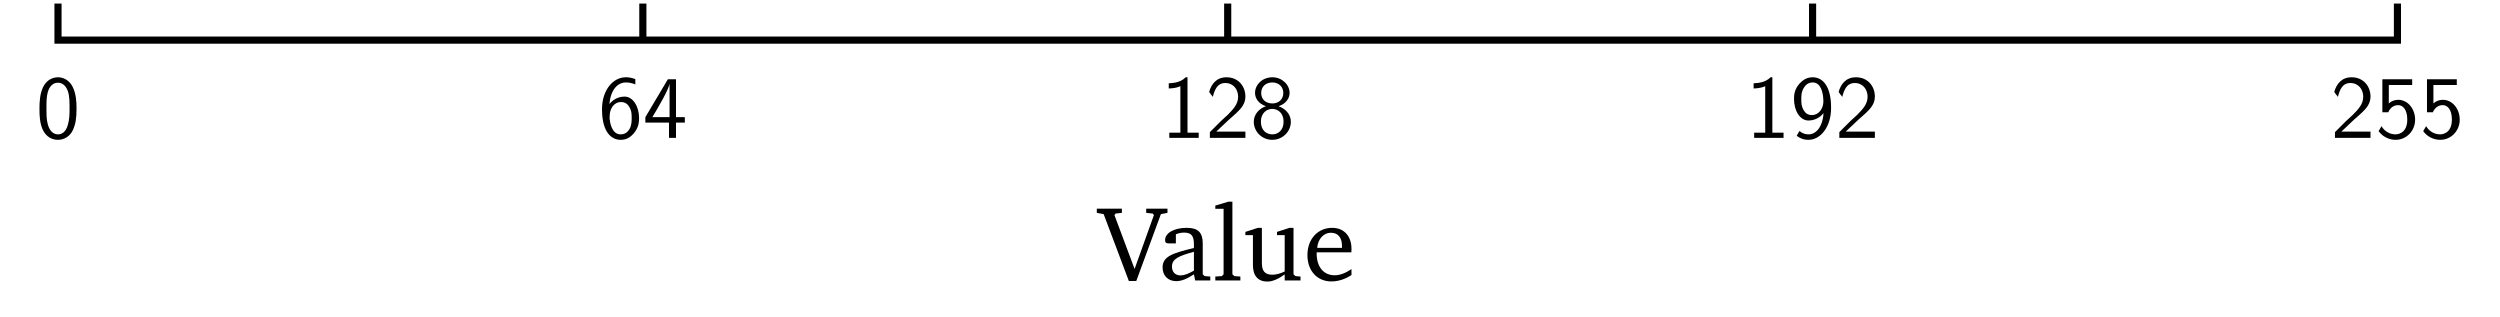 <?xml version="1.0" encoding="UTF-8"?>
<svg xmlns="http://www.w3.org/2000/svg" xmlns:xlink="http://www.w3.org/1999/xlink" width="279.168pt" height="35.403pt" viewBox="0 0 279.168 35.403">
<defs>
<g>
<g id="glyph-0-0">
<path d="M 4.562 -3.25 C 4.562 -4.031 4.516 -4.969 4.094 -5.766 C 3.688 -6.516 3 -6.766 2.5 -6.766 C 1.906 -6.766 1.203 -6.484 0.797 -5.609 C 0.469 -4.875 0.422 -4.047 0.422 -3.25 C 0.422 -2.469 0.453 -1.734 0.75 -1 C 1.156 -0.047 1.906 0.219 2.484 0.219 C 3.203 0.219 3.844 -0.188 4.156 -0.875 C 4.453 -1.531 4.562 -2.188 4.562 -3.25 Z M 2.5 -0.391 C 1.969 -0.391 1.562 -0.766 1.359 -1.484 C 1.203 -2.047 1.203 -2.594 1.203 -3.375 C 1.203 -4 1.203 -4.594 1.359 -5.141 C 1.422 -5.328 1.672 -6.156 2.484 -6.156 C 3.266 -6.156 3.516 -5.391 3.594 -5.219 C 3.781 -4.656 3.781 -3.984 3.781 -3.375 C 3.781 -2.719 3.781 -2.078 3.594 -1.453 C 3.344 -0.547 2.812 -0.391 2.5 -0.391 Z M 2.5 -0.391 "/>
</g>
<g id="glyph-0-1">
<path d="M 4.141 -6.562 C 3.625 -6.766 3.219 -6.766 3.078 -6.766 C 1.672 -6.766 0.422 -5.359 0.422 -3.203 C 0.422 -0.391 1.656 0.219 2.5 0.219 C 3.094 0.219 3.531 -0.016 3.922 -0.453 C 4.359 -0.969 4.562 -1.422 4.562 -2.219 C 4.562 -3.484 3.891 -4.609 2.938 -4.609 C 2.625 -4.609 1.859 -4.531 1.25 -3.781 C 1.391 -5.391 2.172 -6.188 3.094 -6.188 C 3.469 -6.188 3.781 -6.109 4.141 -5.969 Z M 1.266 -2.188 C 1.266 -2.328 1.266 -2.344 1.281 -2.469 C 1.281 -3.203 1.719 -4 2.547 -4 C 3.031 -4 3.312 -3.75 3.516 -3.375 C 3.719 -3.016 3.734 -2.656 3.734 -2.219 C 3.734 -1.875 3.734 -1.422 3.5 -1 C 3.328 -0.734 3.078 -0.391 2.5 -0.391 C 1.453 -0.391 1.297 -1.859 1.266 -2.188 Z M 1.266 -2.188 "/>
</g>
<g id="glyph-0-2">
<path d="M 3.703 -1.703 L 4.688 -1.703 L 4.688 -2.312 L 3.703 -2.312 L 3.703 -6.547 L 2.797 -6.547 L 0.281 -2.312 L 0.281 -1.703 L 2.922 -1.703 L 2.922 0 L 3.703 0 Z M 1.062 -2.312 C 1.578 -3.172 2.984 -5.531 2.984 -6.094 L 2.984 -2.312 Z M 1.062 -2.312 "/>
</g>
<g id="glyph-0-3">
<path d="M 2.984 -6.766 L 2.781 -6.766 C 2.188 -6.156 1.359 -6.125 0.891 -6.094 L 0.891 -5.516 C 1.219 -5.531 1.688 -5.547 2.188 -5.766 L 2.188 -0.578 L 0.953 -0.578 L 0.953 0 L 4.234 0 L 4.234 -0.578 L 2.984 -0.578 Z M 2.984 -6.766 "/>
</g>
<g id="glyph-0-4">
<path d="M 1.734 -1.875 L 0.5 -0.641 L 0.5 0 L 4.469 0 L 4.469 -0.703 L 2.656 -0.703 C 2.547 -0.703 2.422 -0.703 2.297 -0.703 L 1.219 -0.703 C 1.531 -0.984 2.297 -1.719 2.609 -2.016 C 2.797 -2.188 3.297 -2.609 3.484 -2.797 C 3.938 -3.234 4.469 -3.766 4.469 -4.609 C 4.469 -5.766 3.672 -6.766 2.359 -6.766 C 1.219 -6.766 0.656 -5.984 0.422 -5.125 C 0.531 -4.953 0.594 -4.891 0.609 -4.859 C 0.625 -4.844 0.734 -4.719 0.828 -4.578 C 1.031 -5.344 1.312 -6.125 2.219 -6.125 C 3.156 -6.125 3.656 -5.375 3.656 -4.594 C 3.656 -3.75 3.094 -3.188 2.5 -2.578 Z M 1.734 -1.875 "/>
</g>
<g id="glyph-0-5">
<path d="M 3.188 -3.531 C 4.078 -3.828 4.422 -4.484 4.422 -5.016 C 4.422 -5.953 3.562 -6.766 2.5 -6.766 C 1.375 -6.766 0.562 -5.938 0.562 -5.016 C 0.562 -4.484 0.891 -3.828 1.781 -3.531 C 1.062 -3.297 0.422 -2.656 0.422 -1.797 C 0.422 -0.703 1.328 0.219 2.484 0.219 C 3.672 0.219 4.562 -0.734 4.562 -1.797 C 4.562 -2.703 3.859 -3.312 3.188 -3.531 Z M 2.5 -3.844 C 1.719 -3.844 1.25 -4.328 1.25 -5.016 C 1.25 -5.703 1.75 -6.188 2.484 -6.188 C 3.266 -6.188 3.719 -5.656 3.719 -5.016 C 3.719 -4.297 3.203 -3.844 2.5 -3.844 Z M 2.5 -0.391 C 1.797 -0.391 1.219 -0.875 1.219 -1.797 C 1.219 -2.844 1.938 -3.234 2.484 -3.234 C 3.062 -3.234 3.75 -2.828 3.75 -1.797 C 3.75 -0.844 3.125 -0.391 2.5 -0.391 Z M 2.5 -0.391 "/>
</g>
<g id="glyph-0-6">
<path d="M 0.719 -0.234 C 1.062 0.016 1.422 0.219 2.047 0.219 C 3.344 0.219 4.562 -1.172 4.562 -3.344 C 4.562 -6.125 3.375 -6.766 2.516 -6.766 C 1.828 -6.766 1.422 -6.453 1.062 -6.094 C 0.438 -5.406 0.422 -4.75 0.422 -4.328 C 0.422 -3.047 1.078 -1.938 2.031 -1.938 C 2.656 -1.938 3.297 -2.219 3.719 -2.766 C 3.609 -1.156 2.844 -0.391 2.047 -0.391 C 1.719 -0.391 1.391 -0.469 1.031 -0.766 Z M 3.688 -4.344 C 3.703 -4.266 3.703 -4.172 3.703 -4.094 C 3.703 -3.281 3.203 -2.547 2.422 -2.547 C 1.953 -2.547 1.672 -2.766 1.469 -3.141 C 1.25 -3.531 1.234 -3.891 1.234 -4.328 C 1.234 -4.766 1.25 -5.172 1.531 -5.609 C 1.719 -5.906 2 -6.188 2.516 -6.188 C 3.5 -6.188 3.672 -4.828 3.688 -4.344 Z M 3.688 -4.344 "/>
</g>
<g id="glyph-0-7">
<path d="M 1.531 -5.906 L 4.141 -5.906 L 4.141 -6.547 L 0.812 -6.547 L 0.812 -2.859 L 1.469 -2.859 C 1.641 -3.266 2 -3.656 2.578 -3.656 C 3.047 -3.656 3.594 -3.234 3.594 -2.047 C 3.594 -0.391 2.375 -0.391 2.281 -0.391 C 1.609 -0.391 1 -0.781 0.719 -1.312 L 0.391 -0.75 C 0.797 -0.188 1.484 0.219 2.297 0.219 C 3.484 0.219 4.469 -0.766 4.469 -2.031 C 4.469 -3.266 3.625 -4.25 2.594 -4.25 C 2.188 -4.25 1.812 -4.109 1.531 -3.844 Z M 1.531 -5.906 "/>
</g>
<g id="glyph-1-0">
<path d="M -0.281 -8.016 L -0.281 -7.547 L 0.484 -7.406 L 3.297 0.062 L 4.125 0.062 L 6.875 -7.406 L 7.609 -7.547 L 7.609 -8.016 L 5.234 -8.016 L 5.234 -7.547 L 5.969 -7.469 L 6.094 -7.297 L 3.938 -1.281 L 1.688 -7.297 L 1.812 -7.469 L 2.516 -7.547 L 2.516 -8.016 Z M -0.281 -8.016 "/>
</g>
<g id="glyph-1-1">
<path d="M 4 -0.688 L 4.141 0 L 5.828 0 L 5.828 -0.438 L 5.203 -0.484 L 4.984 -0.688 L 4.984 -4.141 C 4.984 -5.359 4.453 -5.875 3.203 -5.875 C 1.703 -5.875 0.781 -5.25 0.781 -4.516 C 0.781 -4.234 0.891 -4.141 1.156 -4.141 L 1.984 -4.141 L 1.984 -5.156 C 2.312 -5.281 2.594 -5.344 2.891 -5.344 C 3.75 -5.344 4 -4.953 4 -4 L 4 -3.625 C 1.609 -3.047 0.5 -2.688 0.5 -1.453 C 0.5 -0.547 1.094 0.078 2.031 0.078 C 2.609 0.078 3.234 -0.172 4 -0.688 Z M 4 -1.094 C 3.391 -0.75 2.906 -0.562 2.516 -0.562 C 1.906 -0.562 1.547 -0.953 1.547 -1.547 C 1.547 -2.422 2.312 -2.734 4 -3.203 Z M 4 -1.094 "/>
</g>
<g id="glyph-1-2">
<path d="M 0.328 0 L 3.125 0 L 3.125 -0.438 L 2.453 -0.484 L 2.234 -0.688 L 2.234 -8.797 L 1.781 -8.797 L 0.328 -8.359 L 0.328 -8 L 1.25 -8 L 1.25 -0.688 L 1.047 -0.484 L 0.328 -0.438 Z M 0.328 0 "/>
</g>
<g id="glyph-1-3">
<path d="M 1.703 -5.875 L 0.312 -5.422 L 0.312 -5.062 L 1.156 -5.062 L 1.156 -1.703 C 1.156 -0.516 1.734 0.125 2.766 0.125 C 3.344 0.125 3.984 -0.156 4.703 -0.672 L 4.703 0 L 6.469 0 L 6.469 -0.438 L 5.906 -0.484 L 5.688 -0.688 L 5.688 -5.875 L 5.234 -5.875 L 3.844 -5.422 L 3.844 -5.062 L 4.703 -5.062 L 4.703 -1 C 4.203 -0.766 3.75 -0.641 3.312 -0.641 C 2.516 -0.641 2.156 -1.047 2.156 -1.906 L 2.156 -5.875 Z M 1.703 -5.875 "/>
</g>
<g id="glyph-1-4">
<path d="M 5.359 -1.266 C 4.672 -0.812 4.078 -0.578 3.484 -0.578 C 2.266 -0.578 1.469 -1.484 1.469 -3.016 C 1.469 -3.047 1.469 -3.094 1.469 -3.141 L 5.344 -3.141 C 5.359 -3.281 5.359 -3.391 5.359 -3.516 C 5.359 -4.984 4.5 -5.875 3.203 -5.875 C 1.609 -5.875 0.438 -4.641 0.438 -2.828 C 0.438 -1.078 1.531 0.109 3.109 0.109 C 3.859 0.109 4.641 -0.125 5.359 -0.609 Z M 4.297 -3.641 L 1.531 -3.641 C 1.609 -4.656 2.281 -5.328 3.047 -5.328 C 3.844 -5.328 4.297 -4.812 4.297 -3.844 C 4.297 -3.781 4.297 -3.703 4.297 -3.641 Z M 4.297 -3.641 "/>
</g>
</g>
</defs>
<path fill="none" stroke-width="0.797" stroke-linecap="butt" stroke-linejoin="miter" stroke="rgb(0%, 0%, 0%)" stroke-opacity="1" stroke-miterlimit="10" d="M 0.002 -2.72 L 0.002 -6.802 L 261.24 -6.802 L 261.24 -2.72 M 65.31 -6.802 L 65.31 -2.72 M 130.619 -6.802 L 130.619 -2.72 M 195.931 -6.802 L 195.931 -2.72 " transform="matrix(1, 0, 0, -1, 6.475, -2.322)"/>
<g fill="rgb(0%, 0%, 0%)" fill-opacity="1">
<use xlink:href="#glyph-0-0" x="3.985" y="15.395"/>
</g>
<g fill="rgb(0%, 0%, 0%)" fill-opacity="1">
<use xlink:href="#glyph-0-1" x="66.803" y="15.395"/>
<use xlink:href="#glyph-0-2" x="71.784" y="15.395"/>
</g>
<g fill="rgb(0%, 0%, 0%)" fill-opacity="1">
<use xlink:href="#glyph-0-3" x="129.621" y="15.395"/>
<use xlink:href="#glyph-0-4" x="134.602" y="15.395"/>
<use xlink:href="#glyph-0-5" x="139.584" y="15.395"/>
</g>
<g fill="rgb(0%, 0%, 0%)" fill-opacity="1">
<use xlink:href="#glyph-0-3" x="194.93" y="15.395"/>
<use xlink:href="#glyph-0-6" x="199.911" y="15.395"/>
<use xlink:href="#glyph-0-4" x="204.893" y="15.395"/>
</g>
<g fill="rgb(0%, 0%, 0%)" fill-opacity="1">
<use xlink:href="#glyph-0-4" x="260.239" y="15.395"/>
<use xlink:href="#glyph-0-7" x="265.22" y="15.395"/>
<use xlink:href="#glyph-0-7" x="270.202" y="15.395"/>
</g>
<g fill="rgb(0%, 0%, 0%)" fill-opacity="1">
<use xlink:href="#glyph-1-0" x="122.759" y="31.317"/>
</g>
<g fill="rgb(0%, 0%, 0%)" fill-opacity="1">
<use xlink:href="#glyph-1-1" x="129.322" y="31.317"/>
<use xlink:href="#glyph-1-2" x="135.384" y="31.317"/>
<use xlink:href="#glyph-1-3" x="138.755" y="31.317"/>
<use xlink:href="#glyph-1-4" x="145.558" y="31.317"/>
</g>
</svg>
